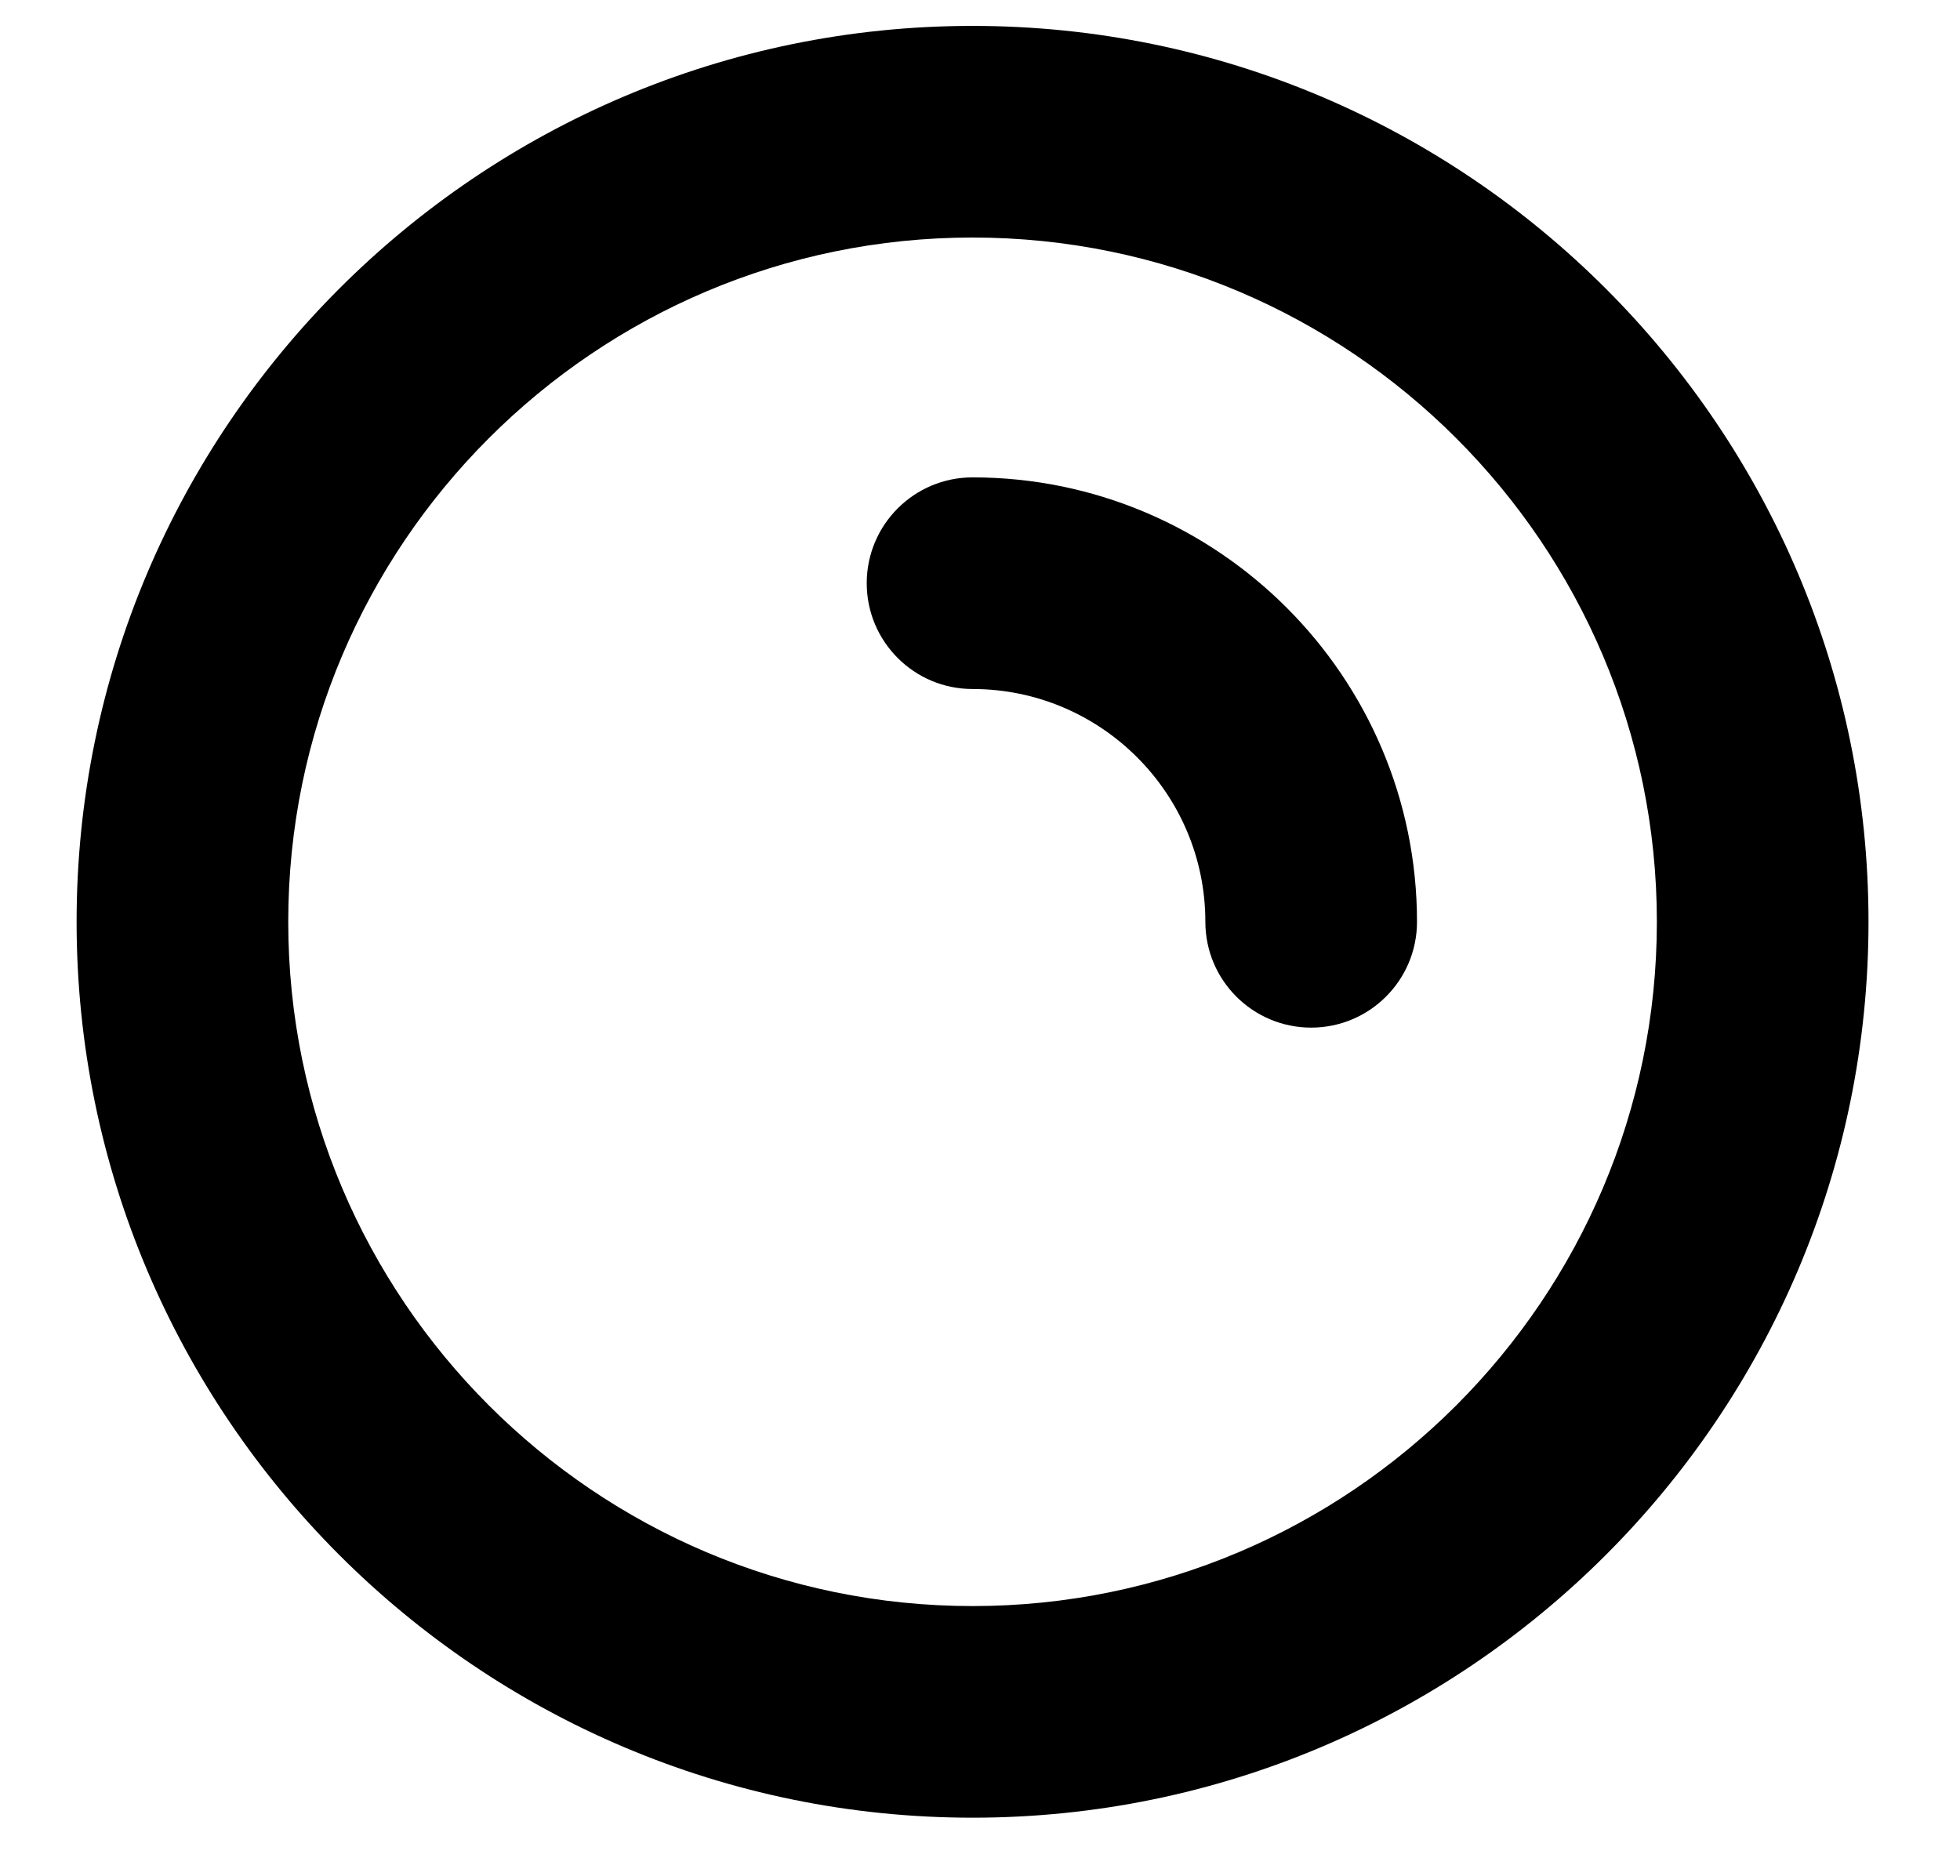 <?xml version="1.0" encoding="utf-8"?>
<svg viewBox="194.571 158.164 138.914 132.946" xmlns="http://www.w3.org/2000/svg">
  <g>
    <path d="m263.5,160c-35.014,0-63.5,28.486-63.5,63.5s28.486,63.5 63.5,63.5 63.5-28.486 63.5-63.5-28.486-63.5-63.5-63.5zm0,112c-26.743,0-48.5-21.757-48.5-48.5s21.757-48.5 48.5-48.5 48.5,21.757 48.5,48.5-21.757,48.5-48.5,48.5z"/>
    <path d="m263.5,192c-4.142,0-7.5,3.358-7.5,7.5s3.358,7.5 7.5,7.5c9.098,0 16.5,7.402 16.5,16.5 0,4.142 3.358,7.5 7.5,7.5s7.5-3.358 7.5-7.5c0-17.369-14.131-31.5-31.5-31.5z"/>
  </g>
</svg>